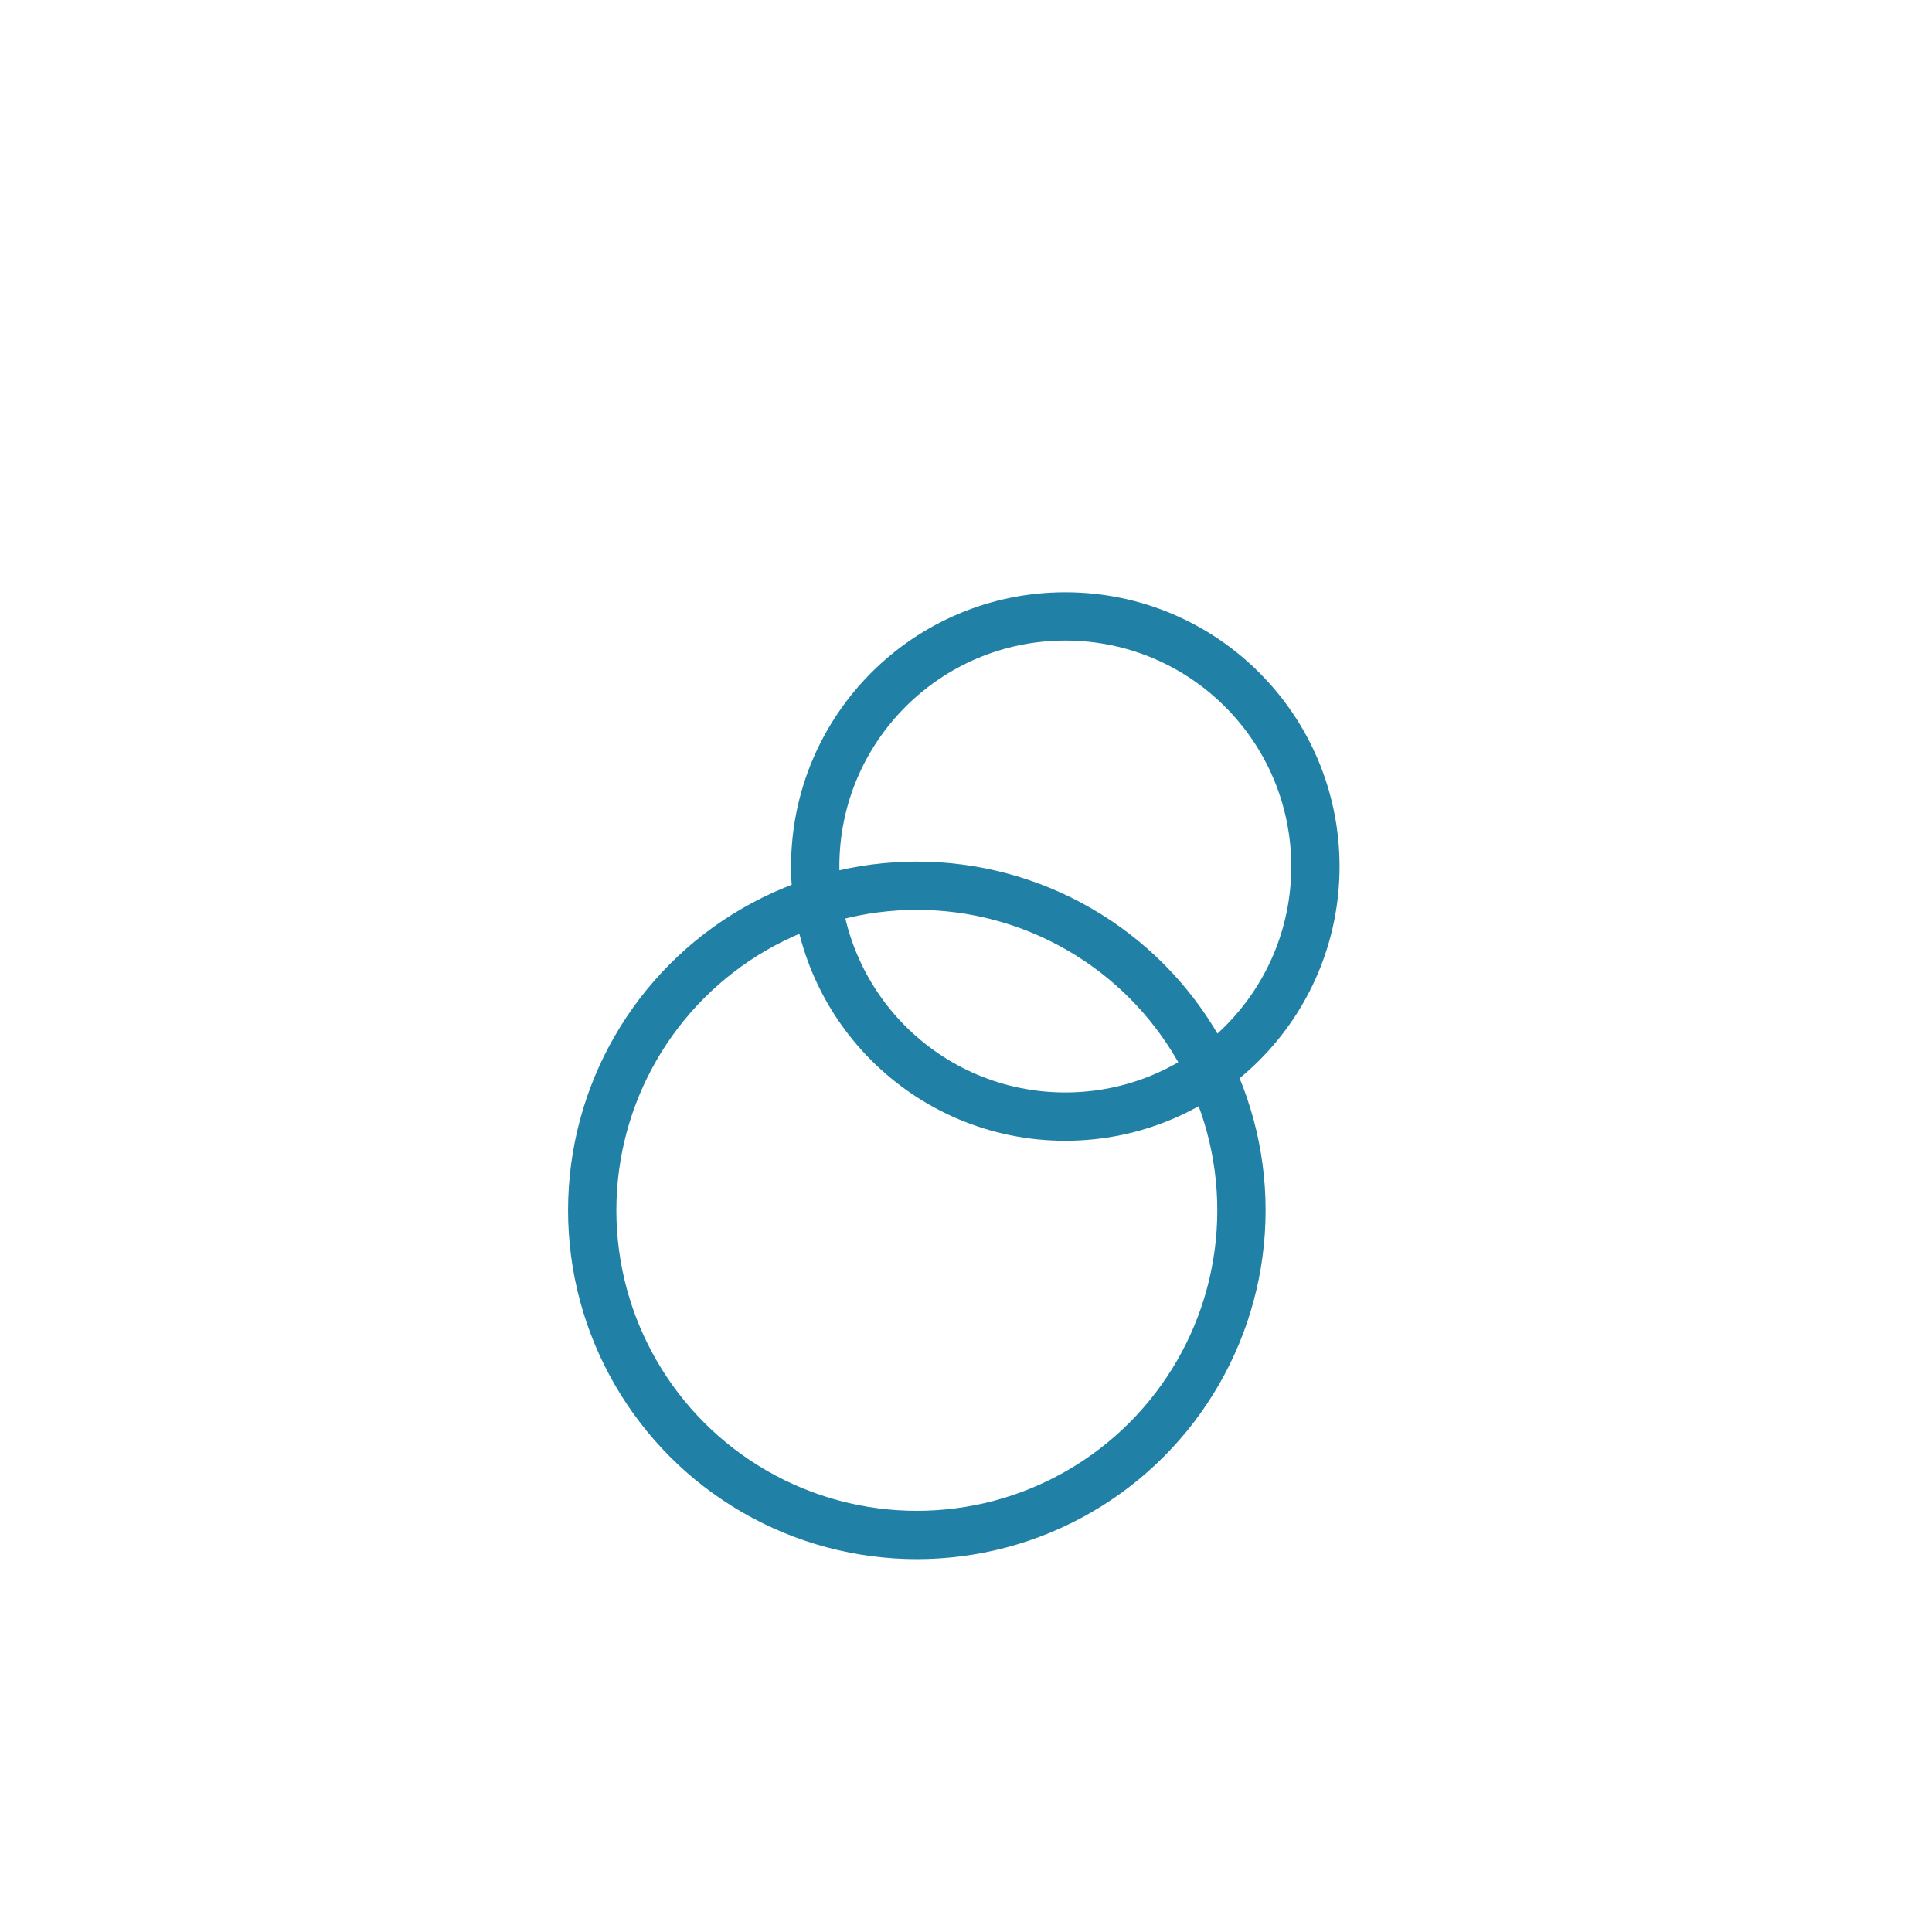 <svg id="Calque_1" data-name="Calque 1" xmlns="http://www.w3.org/2000/svg" viewBox="0 0 400 400"><defs><style>.cls-1{fill:none;stroke:#2080a5;stroke-miterlimit:10;stroke-width:10px;}</style></defs><title>Vector</title><circle class="cls-1" cx="189.82" cy="250.59" r="67.21"/><circle class="cls-1" cx="220.56" cy="179.4" r="51.78"/></svg>